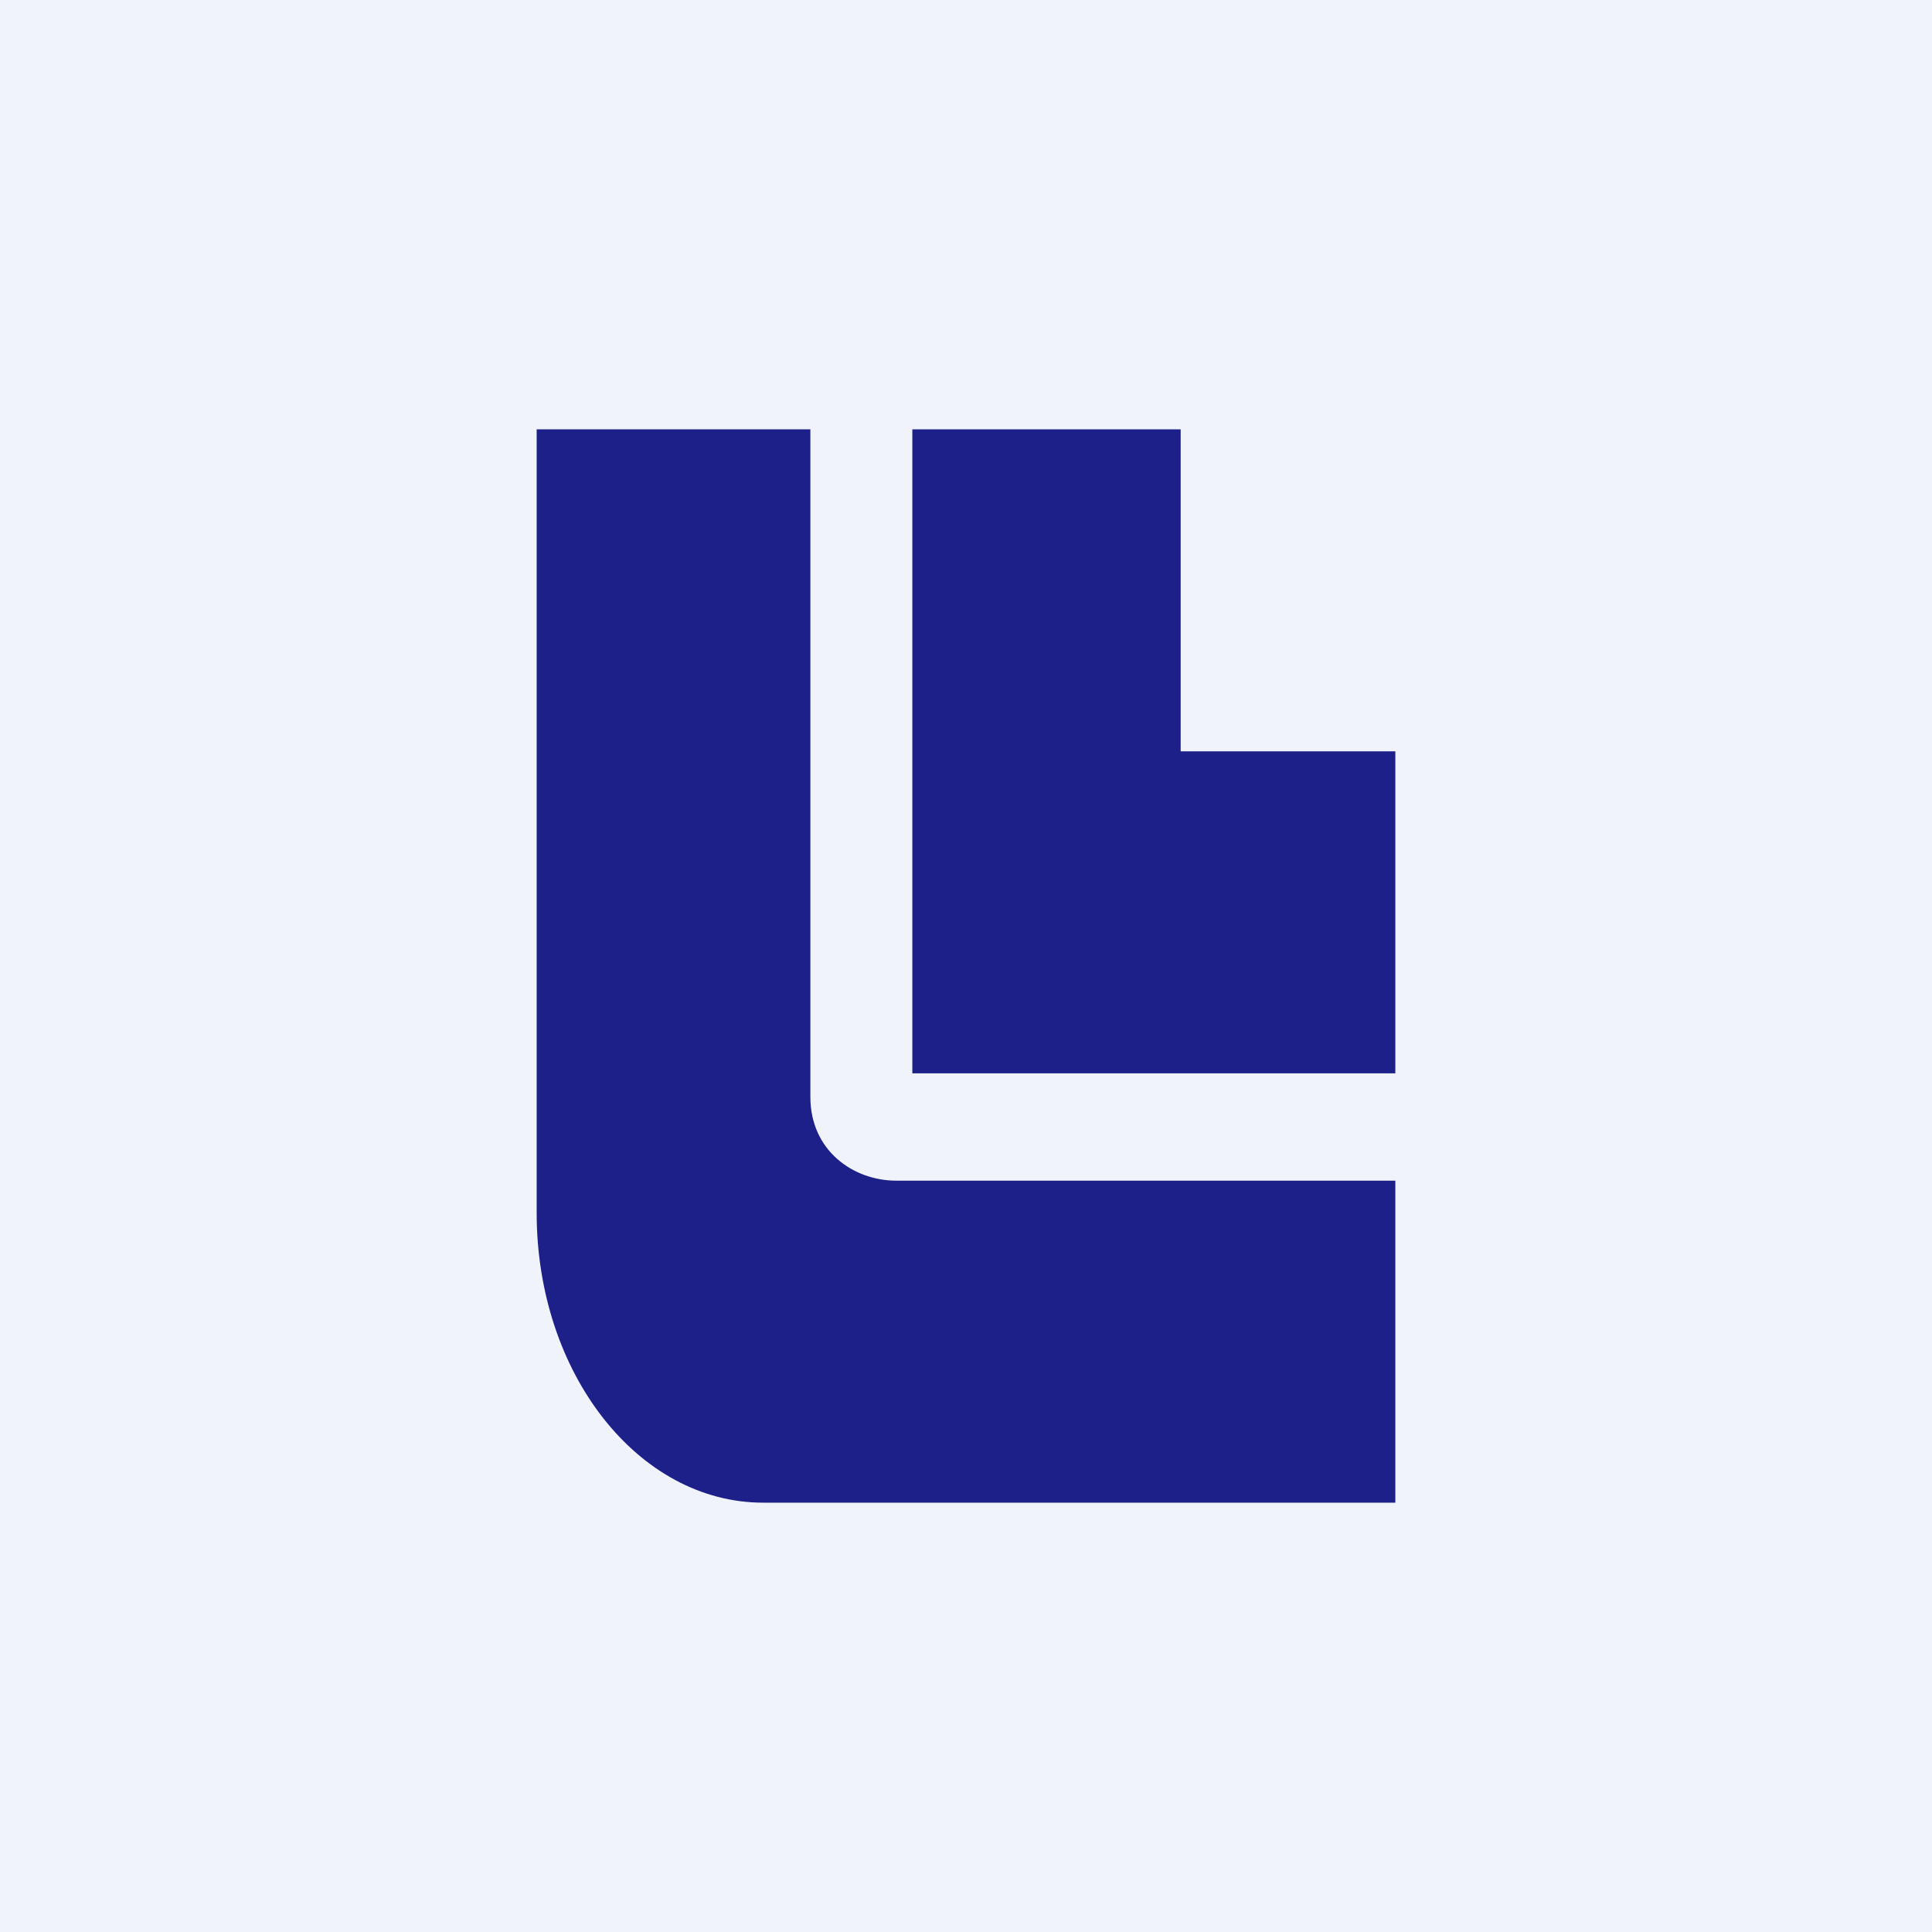 <!-- by TradingView --><svg width="18" height="18" viewBox="0 0 18 18" xmlns="http://www.w3.org/2000/svg"><path fill="#F0F3FA" d="M0 0h18v18H0z"/><path d="M5 11.3V4h2.55v6.22c0 .5.4.78.8.78H13v3H7.11C5.95 14 5 12.8 5 11.3Z" fill="#1D2088"/><path d="M8.5 10V4H11v3h2v3H8.5Z" fill="#1D2088"/></svg>